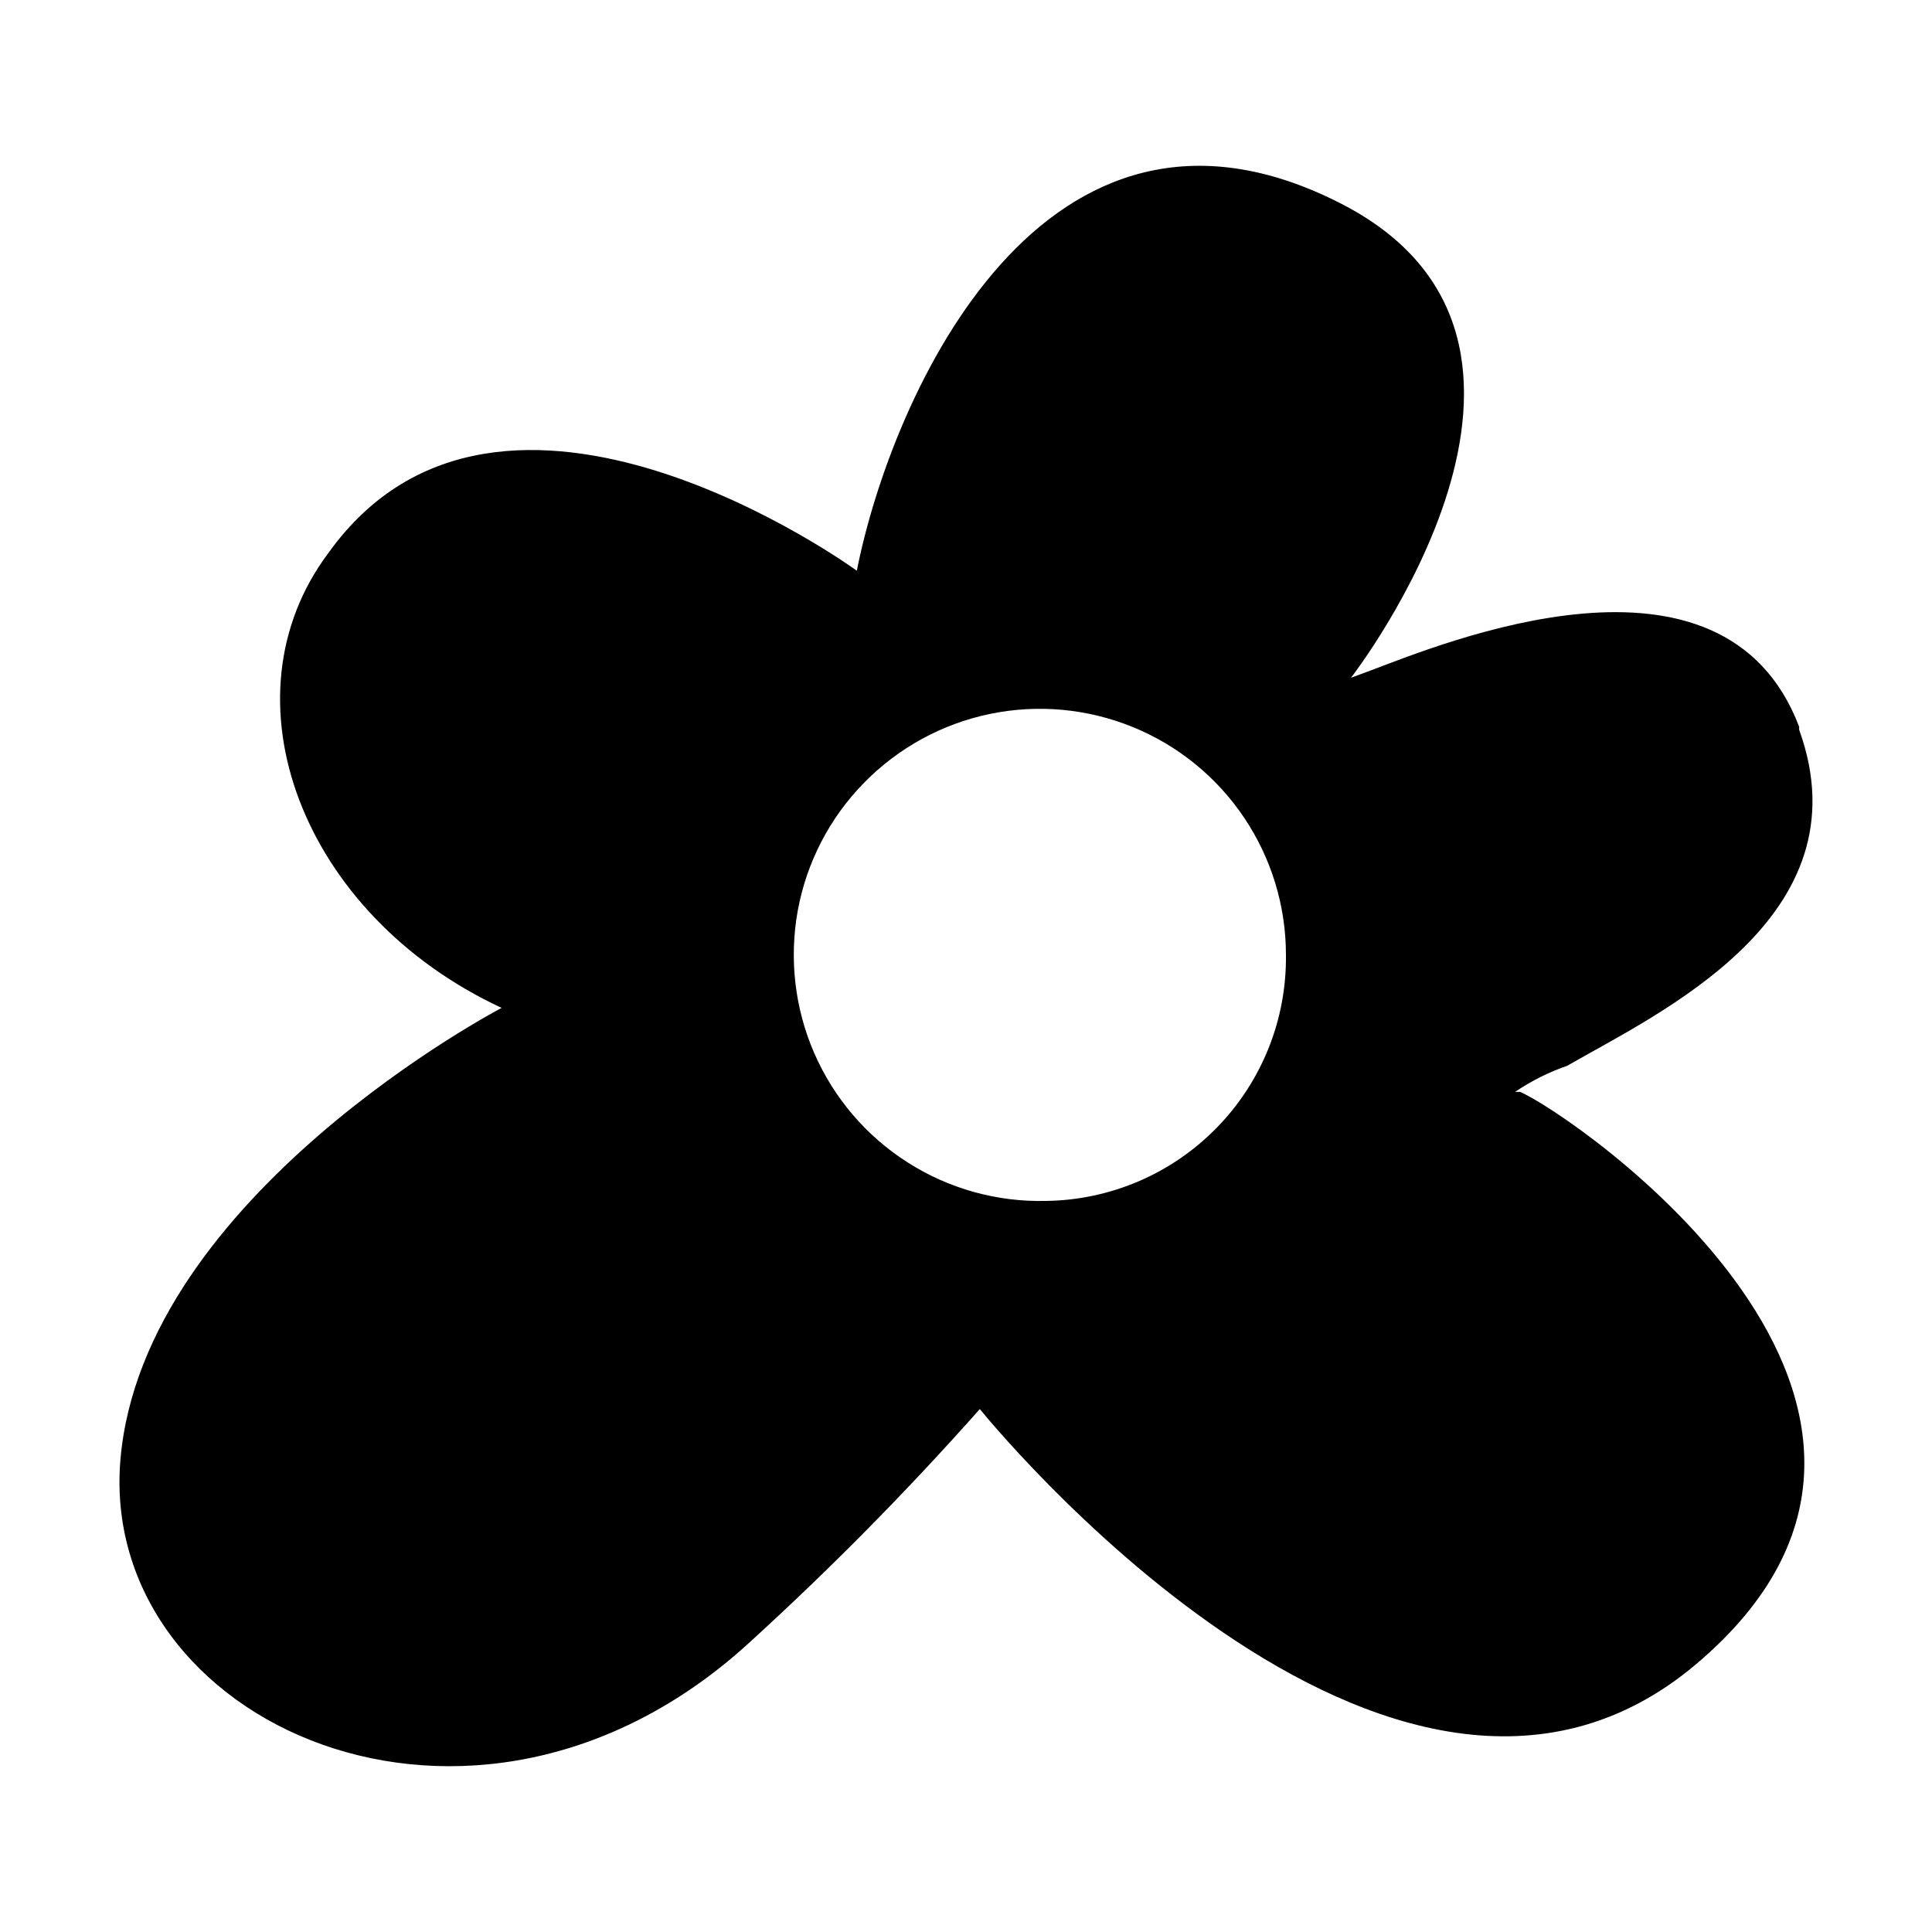 <svg width="25" height="25" viewBox="0 0 25 25" fill="none" xmlns="http://www.w3.org/2000/svg">
<path d="M23.281 9.404C22.297 6.815 18.66 8.33 17.728 8.679L17.482 8.77C17.482 8.77 20.873 4.407 17.326 2.621C13.508 0.692 11.54 5.106 11.087 7.385C11.087 7.385 6.491 4.032 4.252 7.152C2.841 9.029 3.902 11.838 6.491 13.042C6.491 13.042 1.857 15.462 1.559 18.88C1.262 22.297 6.116 24.524 9.689 21.262C10.739 20.306 11.737 19.295 12.679 18.233C12.679 18.233 18.012 24.86 21.948 21.534C25.883 18.207 20.343 14.414 19.669 14.129H19.605C19.813 13.988 20.04 13.874 20.278 13.792C21.443 13.119 24.161 11.877 23.281 9.443M13.534 15.54C12.901 15.555 12.277 15.382 11.744 15.041C11.21 14.701 10.79 14.209 10.537 13.629C10.284 13.049 10.21 12.406 10.323 11.783C10.437 11.161 10.734 10.586 11.177 10.133C11.619 9.68 12.186 9.368 12.806 9.239C13.425 9.11 14.069 9.168 14.656 9.407C15.242 9.645 15.744 10.053 16.098 10.579C16.451 11.104 16.64 11.722 16.64 12.355C16.645 12.769 16.569 13.179 16.416 13.562C16.262 13.946 16.035 14.296 15.746 14.591C15.458 14.887 15.114 15.123 14.734 15.286C14.355 15.448 13.947 15.535 13.534 15.54Z" fill="black"/>
</svg>
